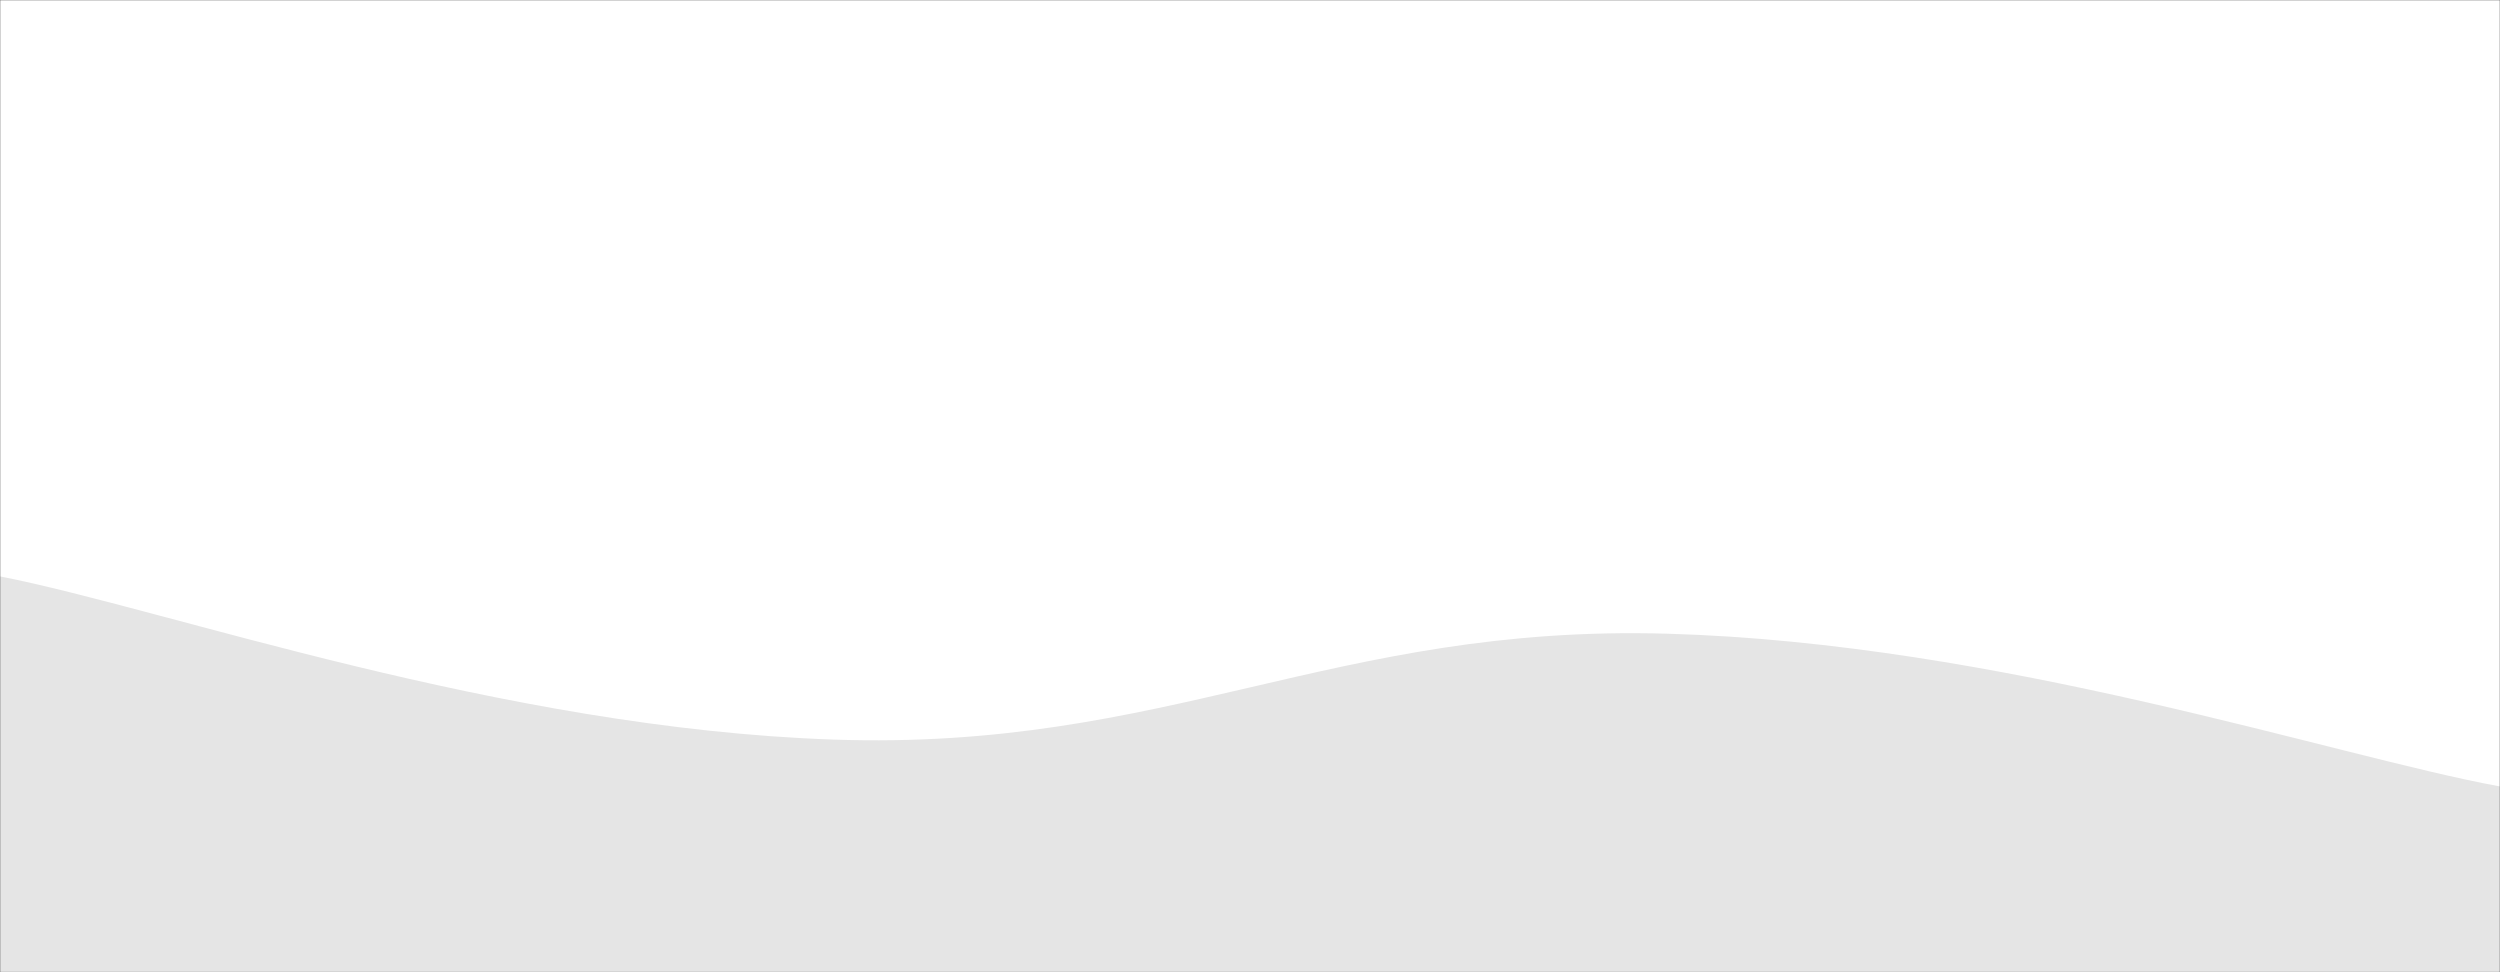 <svg xmlns="http://www.w3.org/2000/svg" version="1.1" xmlns:xlink="http://www.w3.org/1999/xlink" xmlns:svgjs="http://svgjs.com/svgjs" width="1440" height="560" preserveAspectRatio="none" viewBox="0 0 1440 560"><rect x="0" y="0" width="1440" height="560" fill="#333333" stroke="none"/><g mask="url(&quot;#SvgjsMask1058&quot;)" fill="none"><rect width="1440" height="560" x="0" y="0" fill="rgba(255, 255, 255, 1)"></rect><path d="M 0,264 C 48,221.8 144,72.2 240,53 C 336,33.8 384,153.6 480,168 C 576,182.4 624,113.4 720,125 C 816,136.6 864,238.8 960,226 C 1056,213.2 1104,54.8 1200,61 C 1296,67.2 1392,217.8 1440,257L1440 560L0 560z" fill="rgba(255, 255, 255, 1)"></path><path d="M 0,332 C 96,350.8 288,419.4 480,426 C 672,432.6 768,359.6 960,365 C 1152,370.4 1344,435.4 1440,453L1440 560L0 560z" fill="rgba(229, 229, 229, 1)"></path></g><defs><mask id="SvgjsMask1058"><rect width="1440" height="560" fill="#ffffff"></rect></mask></defs></svg>